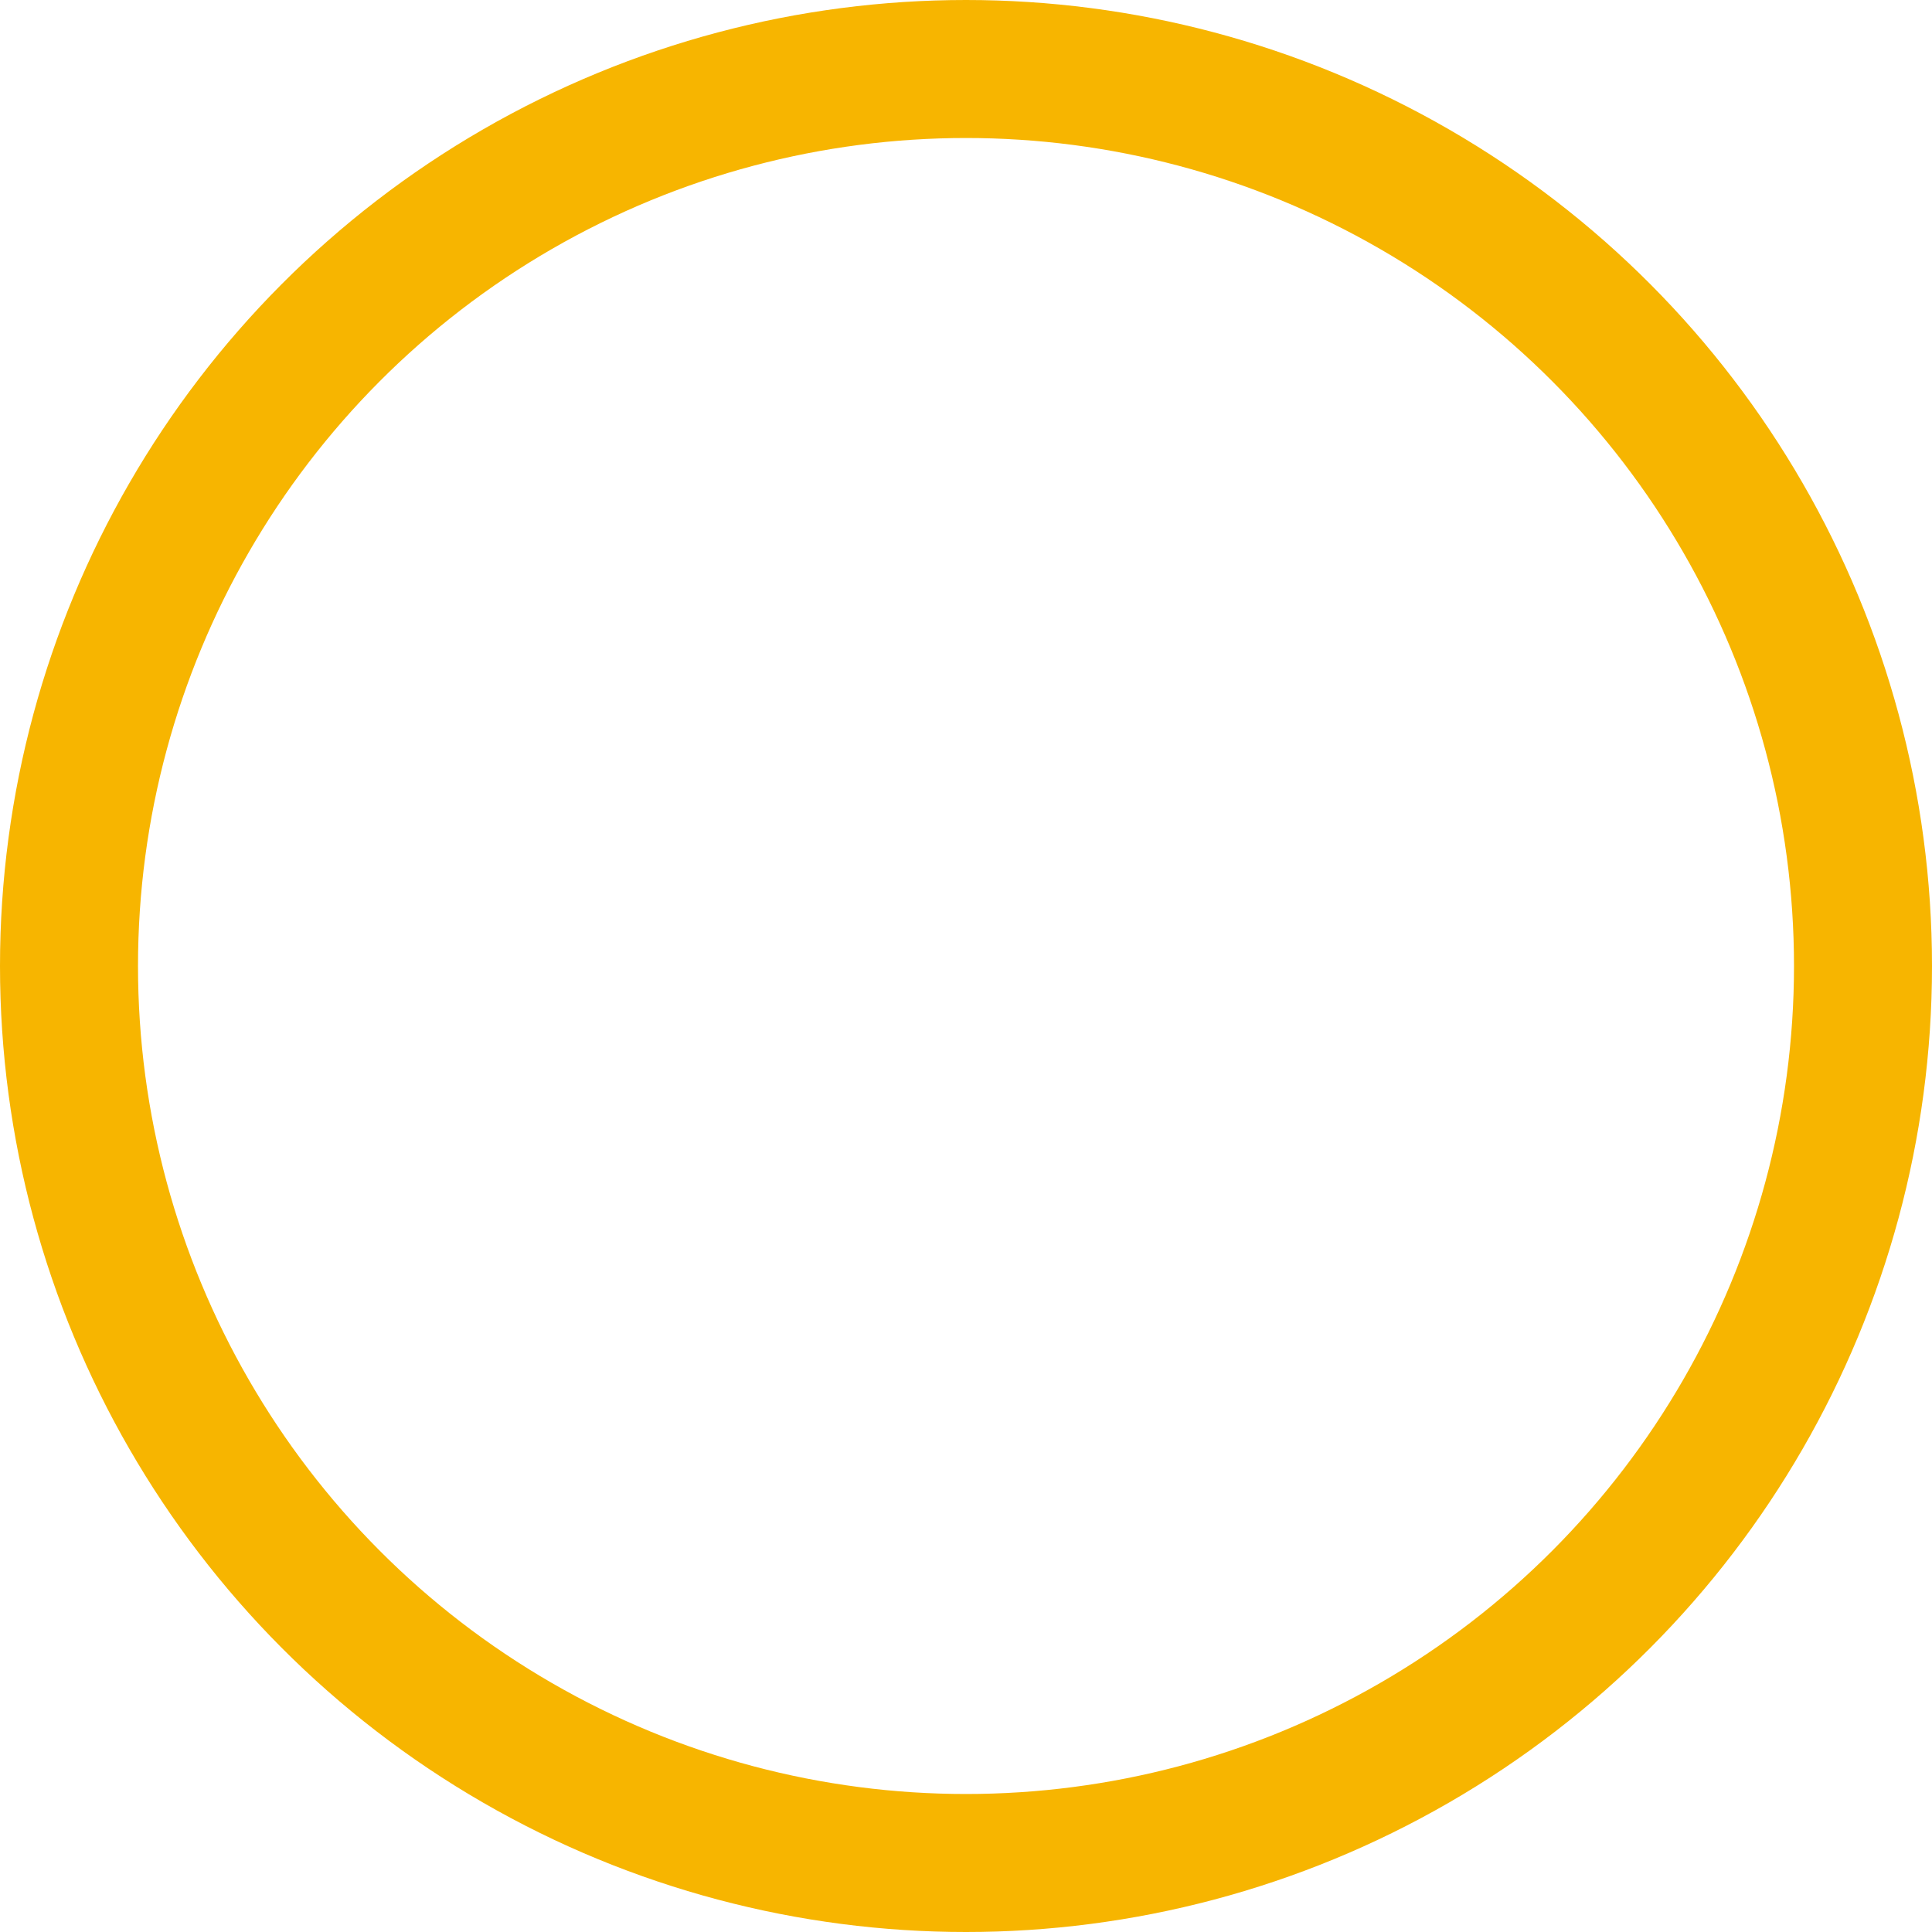 <?xml version="1.0" encoding="UTF-8"?>
<svg width="21px" height="21px" viewBox="0 0 21 21" version="1.1" xmlns="http://www.w3.org/2000/svg" xmlns:xlink="http://www.w3.org/1999/xlink">
    <title>椭圆形</title>
    <g id="Page-1" stroke="none" stroke-width="1" fill="none" fill-rule="evenodd">
        <g id="雪碧图" transform="translate(-351, -409)" stroke="#F7B500" stroke-width="1.5">
            <g id="编组">
                <circle id="椭圆形" cx="361.5" cy="419.5" r="9.75"></circle>
            </g>
        </g>
    </g>
</svg>